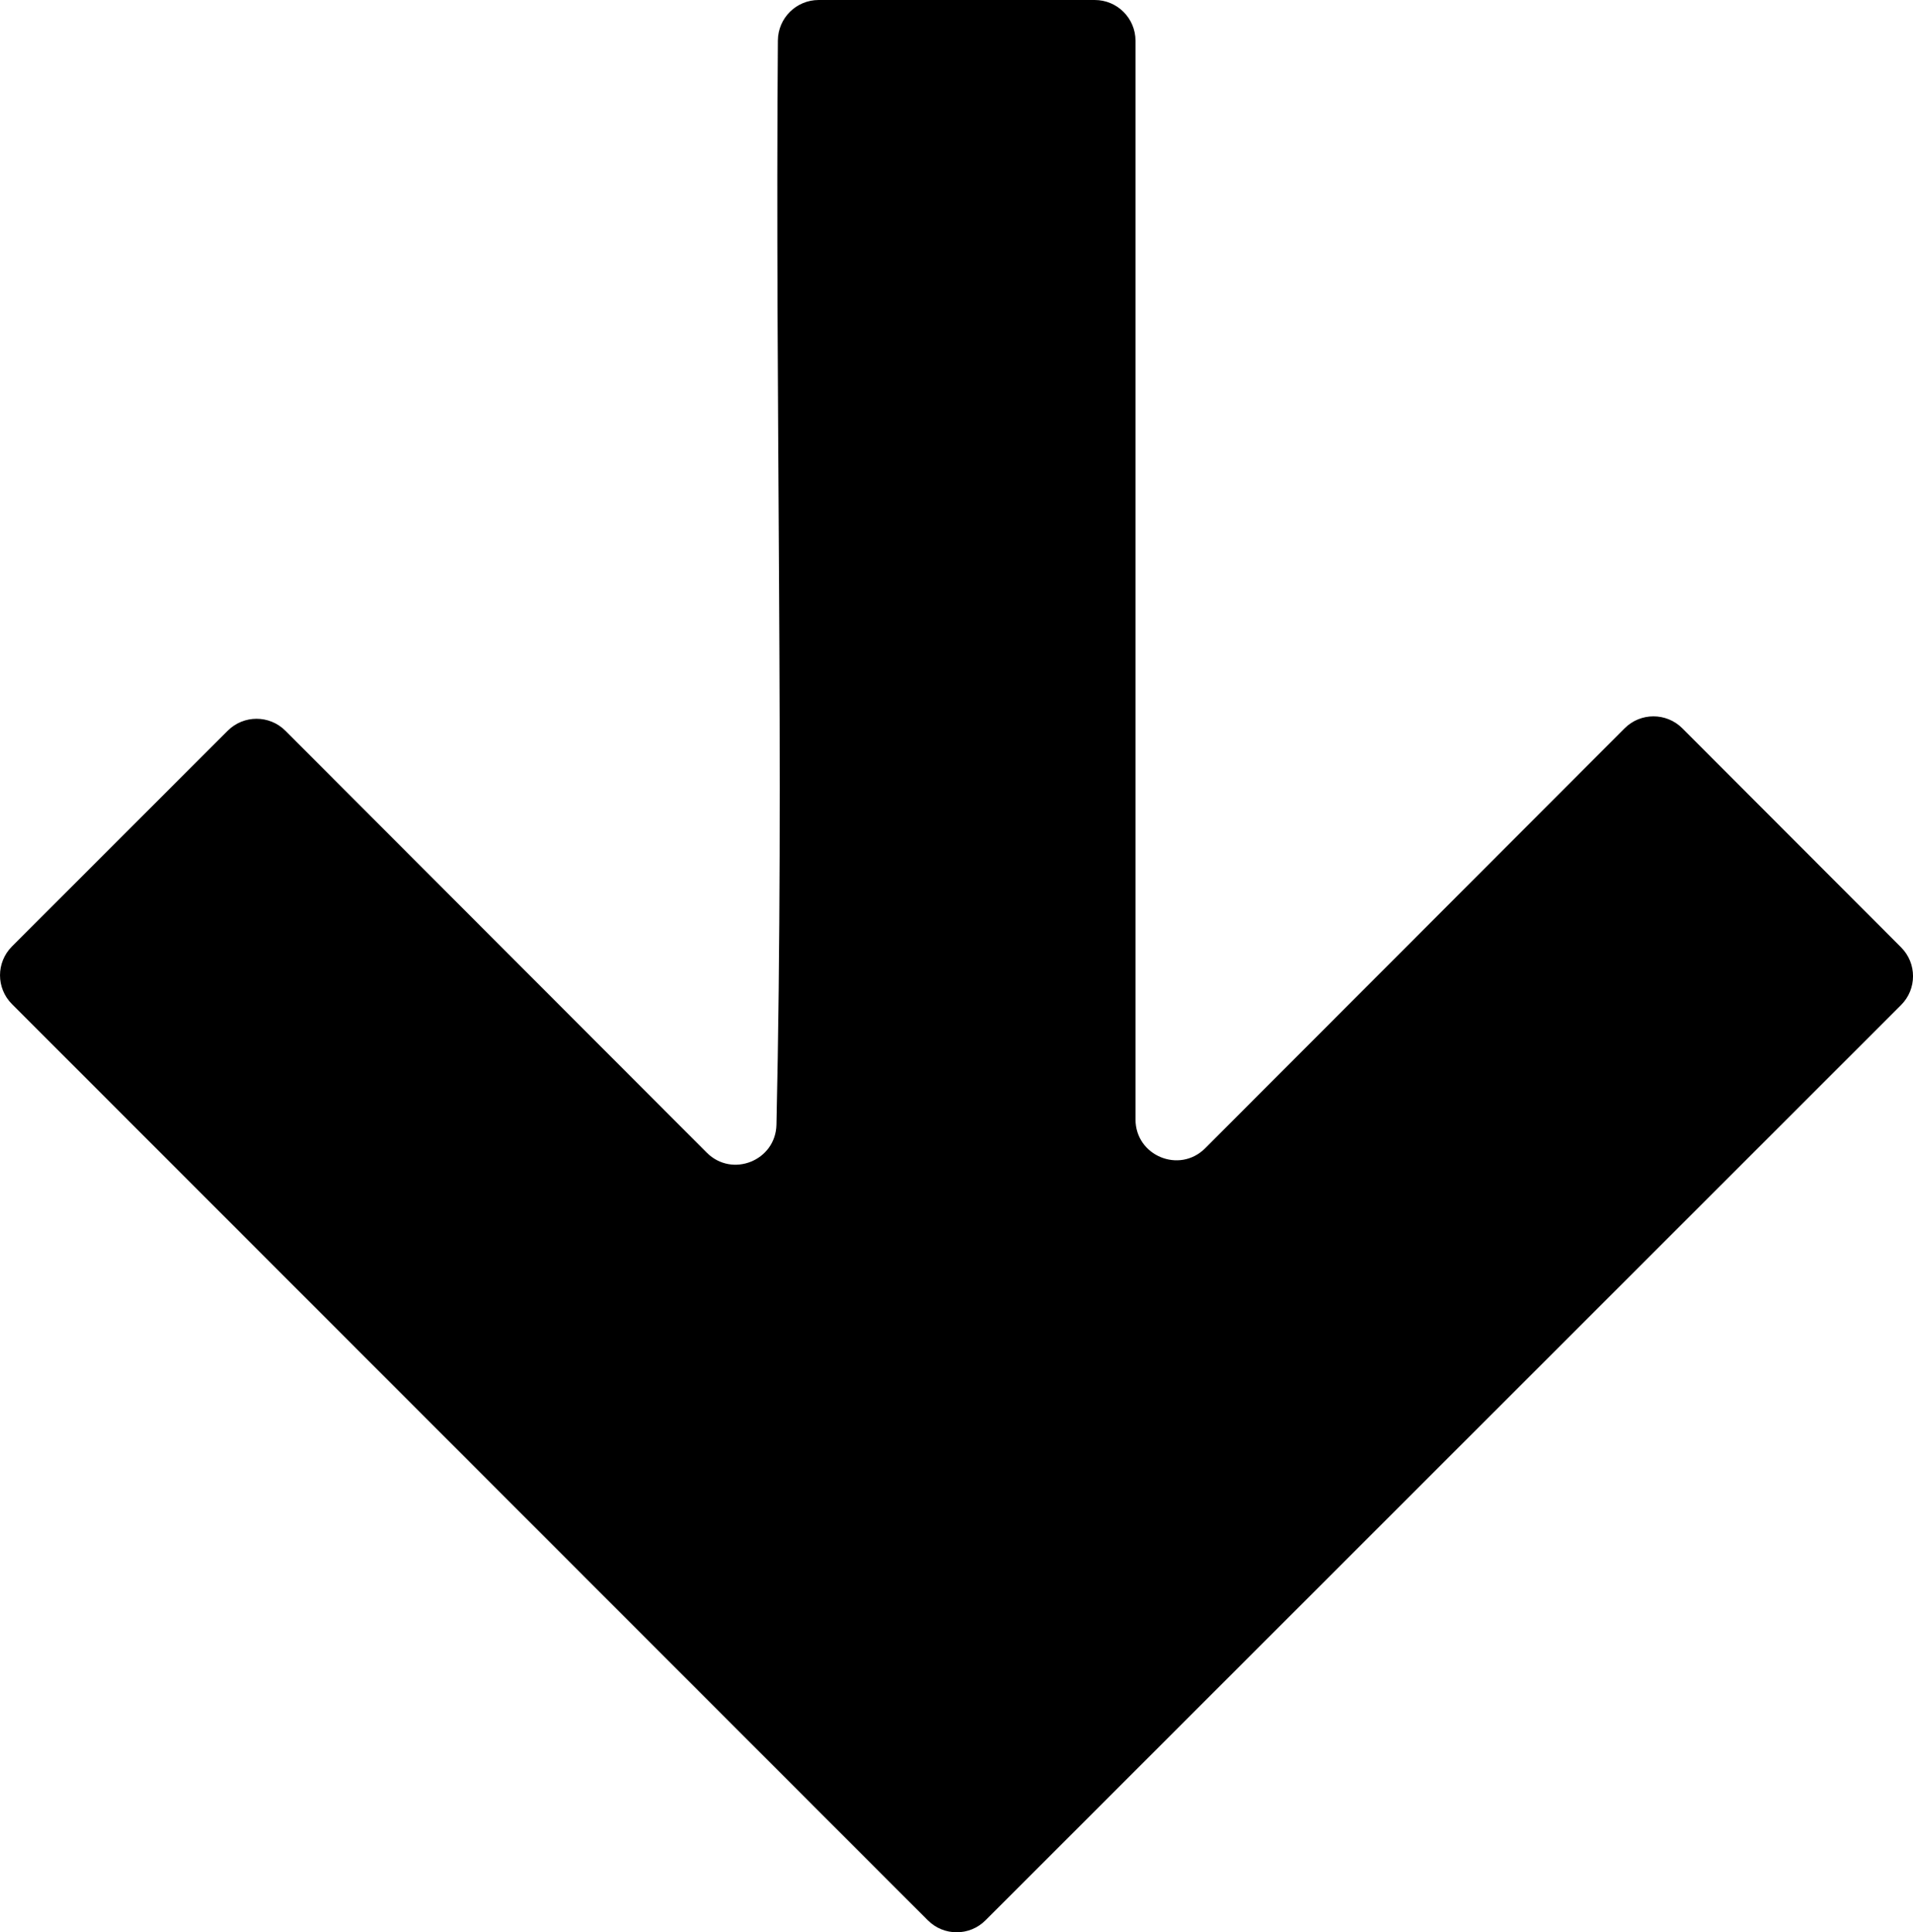 <?xml version="1.0"  encoding="UTF-8"?><svg id="Layer_2" xmlns="http://www.w3.org/2000/svg" viewBox="0 0 655.7 662.36"><g id="Layer_1-2"><path d="M4.1,324.43c24.51-24.51,49.21-49.21,73.95-73.95,5.46-5.46,14.31-5.46,19.77,0,48.08,48.15,96.25,96.39,144.44,144.64,8.7,8.71,23.59,2.74,23.87-9.57,2.74-122.23-.51-248.07,.49-371.69,.07-7.68,6.32-13.86,13.99-13.86h94.62c7.72,0,13.98,6.26,13.98,13.98V383.73c0,12.46,15.06,18.69,23.87,9.88,48.21-48.27,96.11-96.23,143.78-143.96,5.46-5.47,14.32-5.46,19.78,0,25.53,25.57,50.43,50.5,74.98,75.09,5.45,5.46,5.45,14.3,0,19.76-104.34,104.32-209.22,209.18-313.83,313.76-5.46,5.46-14.3,5.46-19.76,0C213.92,554.11,109.06,449.2,4.1,344.19c-5.46-5.46-5.46-14.3,0-19.76Z"/></g></svg>